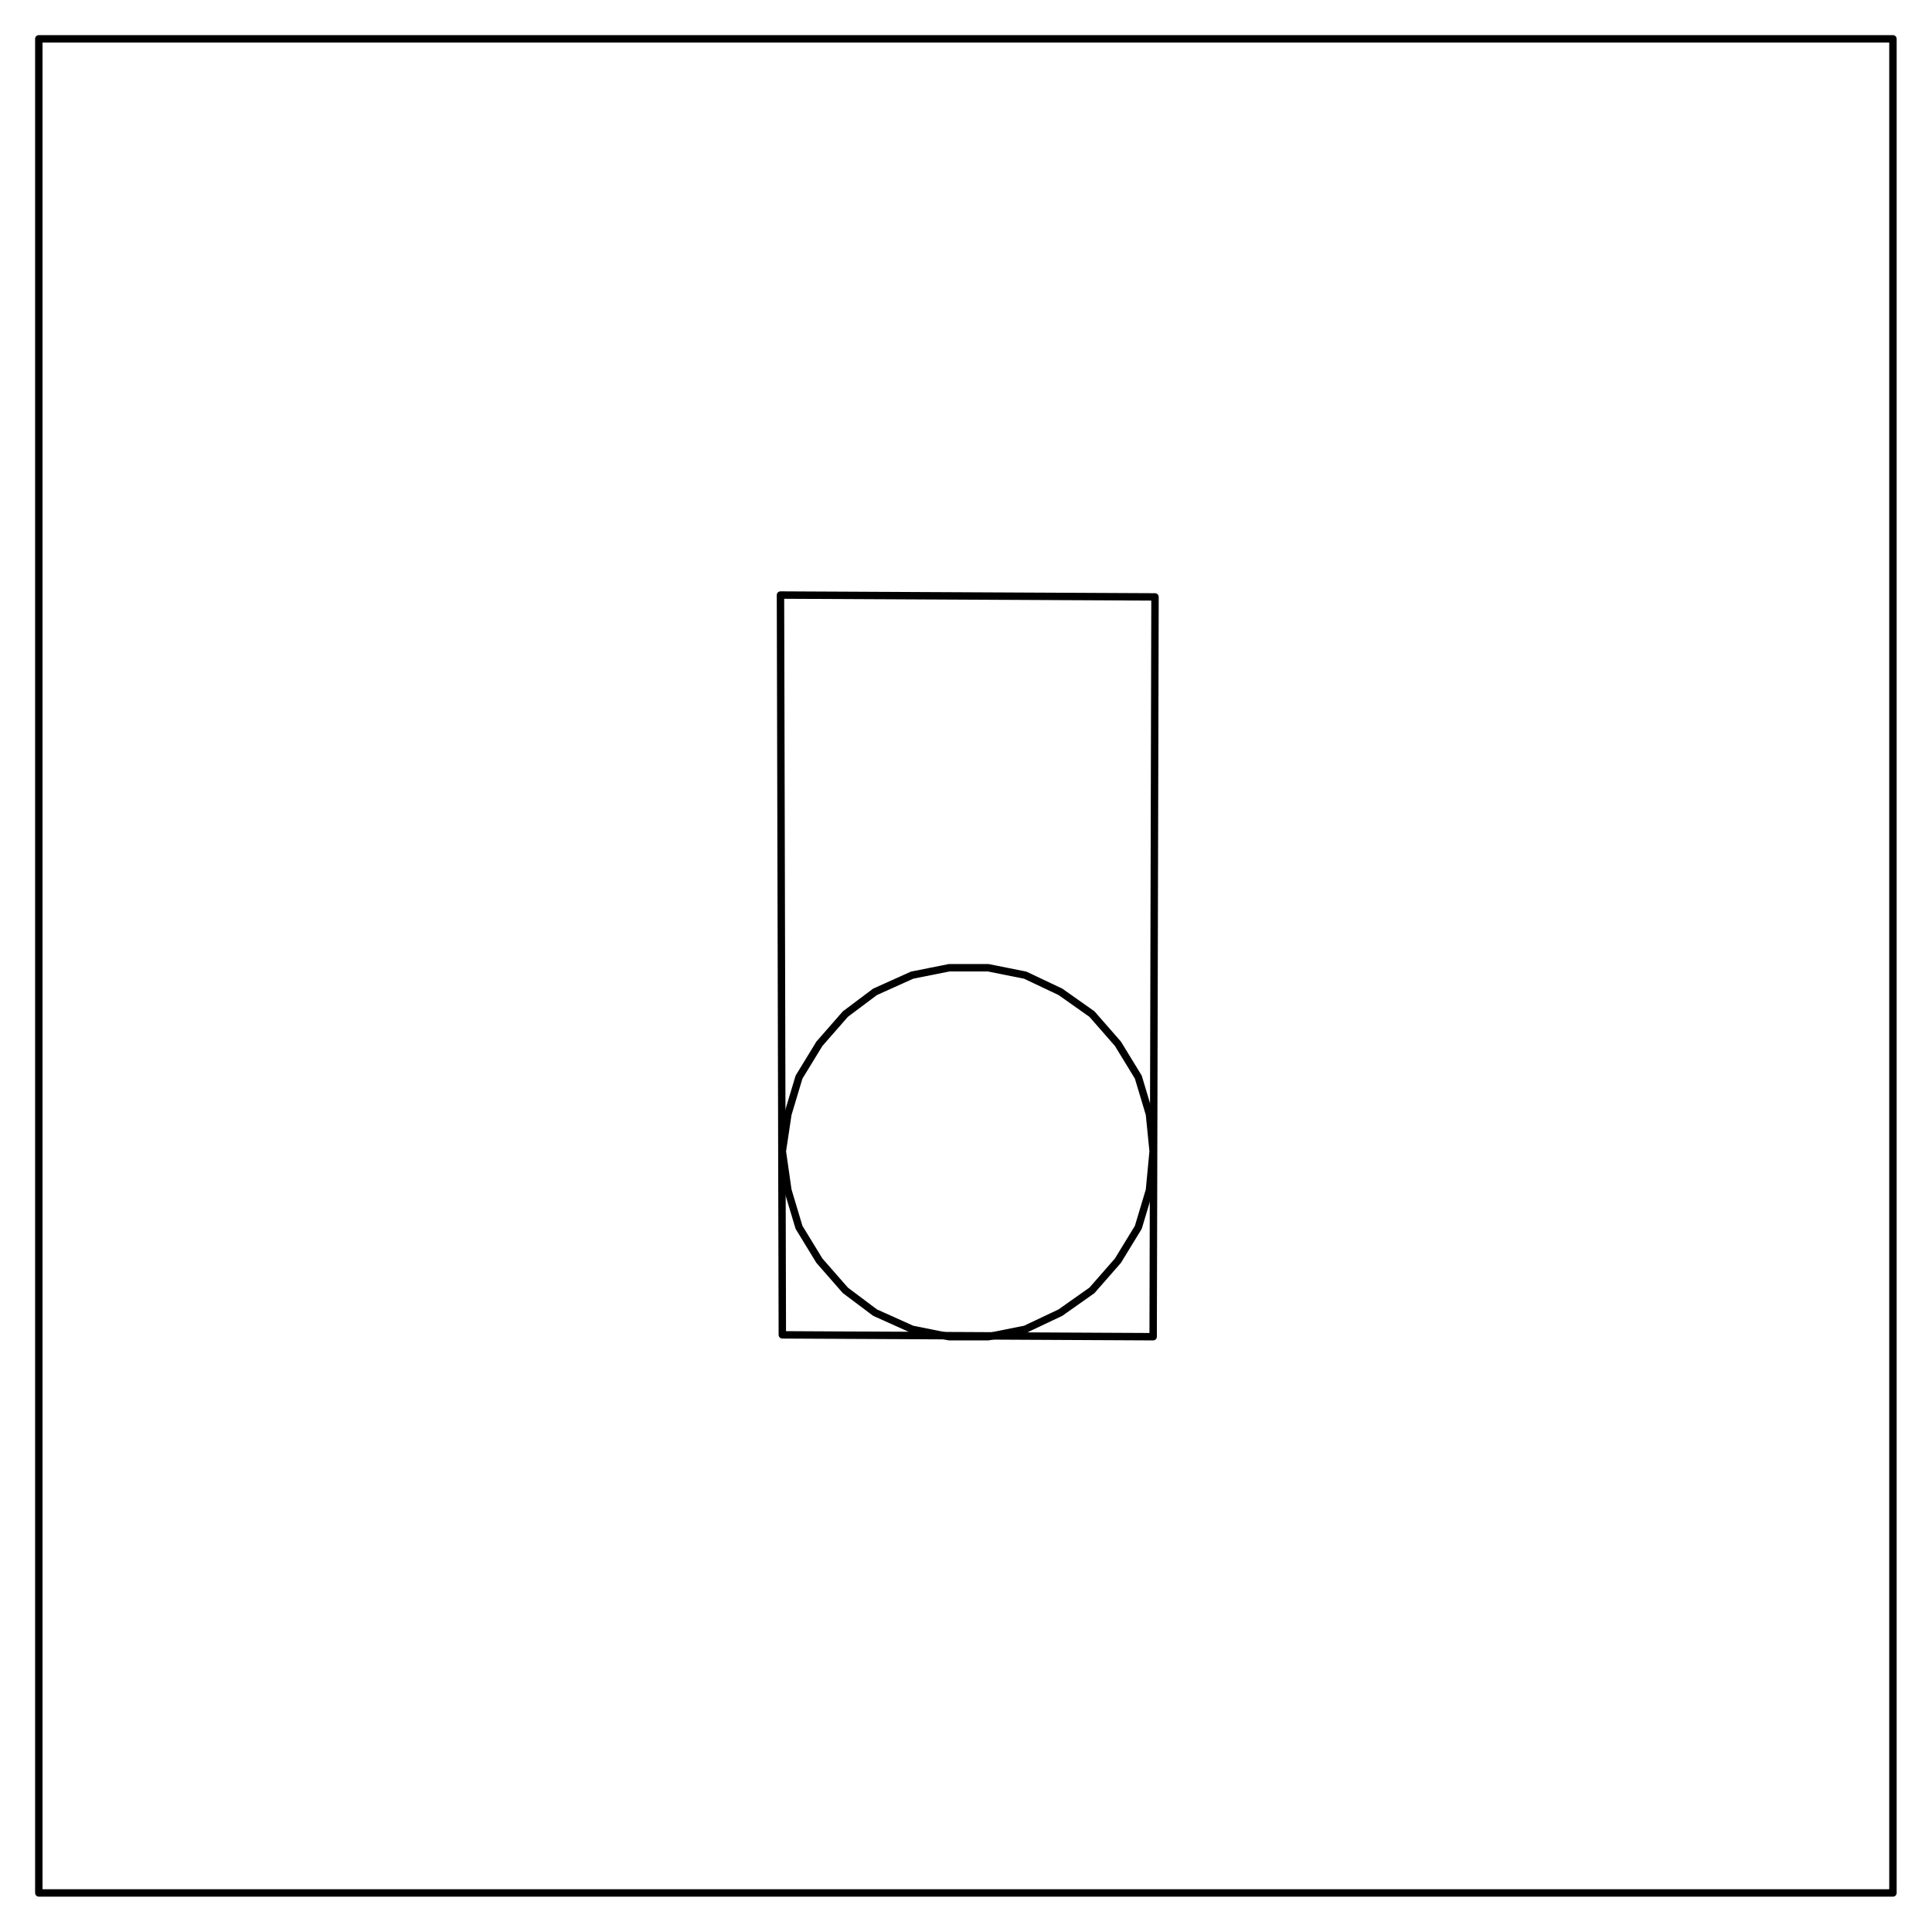 <?xml version="1.0" encoding="UTF-8" standalone="no"?>
<svg
   xmlns:dc="http://purl.org/dc/elements/1.1/"
   xmlns:cc="http://creativecommons.org/ns#"
   xmlns:rdf="http://www.w3.org/1999/02/22-rdf-syntax-ns#"
   xmlns:svg="http://www.w3.org/2000/svg"
   xmlns="http://www.w3.org/2000/svg"
   xmlns:sodipodi="http://sodipodi.sourceforge.net/DTD/sodipodi-0.dtd"
   xmlns:inkscape="http://www.inkscape.org/namespaces/inkscape"
   sodipodi:docname="HVB.wmf"
   id="svg1938"
   height="294.076mm"
   width="294.076mm"
   version="1.0">
  <sodipodi:namedview
     id="namedview1940"
     inkscape:window-height="480"
     inkscape:window-width="640"
     inkscape:pageshadow="2"
     inkscape:pageopacity="0"
     guidetolerance="10"
     gridtolerance="10"
     objecttolerance="10"
     borderopacity="1"
     inkscape:document-rotation="0"
     bordercolor="#666666"
     pagecolor="#ffffff" />
  <defs
     id="defs1930">
    <pattern
       y="0"
       x="0"
       height="6"
       width="6"
       patternUnits="userSpaceOnUse"
       id="WMFhbasepattern" />
  </defs>
  <path
     id="path1932"
     d="  M 1089,1089   L 1089,22.333   L 22.333,22.333   L 22.333,1089  z "
     style="fill:none;stroke:#000000;stroke-width:4.267px;stroke-linecap:round;stroke-linejoin:round;stroke-miterlimit:4;stroke-dasharray:none;stroke-opacity:1;" />
  <path
     id="path1934"
     d="  M 664.467,343.4   L 449,342.333   L 450.067,767.933   L 663.4,769  z "
     style="fill:none;stroke:#000000;stroke-width:4.267px;stroke-linecap:round;stroke-linejoin:round;stroke-miterlimit:4;stroke-dasharray:none;stroke-opacity:1;" />
  <path
     id="path1936"
     d="  M 663.4,662.333   L 661.267,641   L 654.867,619.667   L 643.133,600.467   L 628.2,583.4   L 610.067,570.6   L 589.8,561   L 568.467,556.733   L 546.067,556.733   L 524.733,561   L 503.4,570.6   L 486.333,583.4   L 471.4,600.467   L 459.667,619.667   L 453.267,641   L 450.067,662.333   L 453.267,684.733   L 459.667,706.067   L 471.4,725.267   L 486.333,742.333   L 503.4,755.133   L 524.733,764.733   L 546.067,769   L 568.467,769   L 589.8,764.733   L 610.067,755.133   L 628.2,742.333   L 643.133,725.267   L 654.867,706.067   L 661.267,684.733  z "
     style="fill:none;stroke:#000000;stroke-width:4.267px;stroke-linecap:round;stroke-linejoin:round;stroke-miterlimit:4;stroke-dasharray:none;stroke-opacity:1;" />
</svg>
